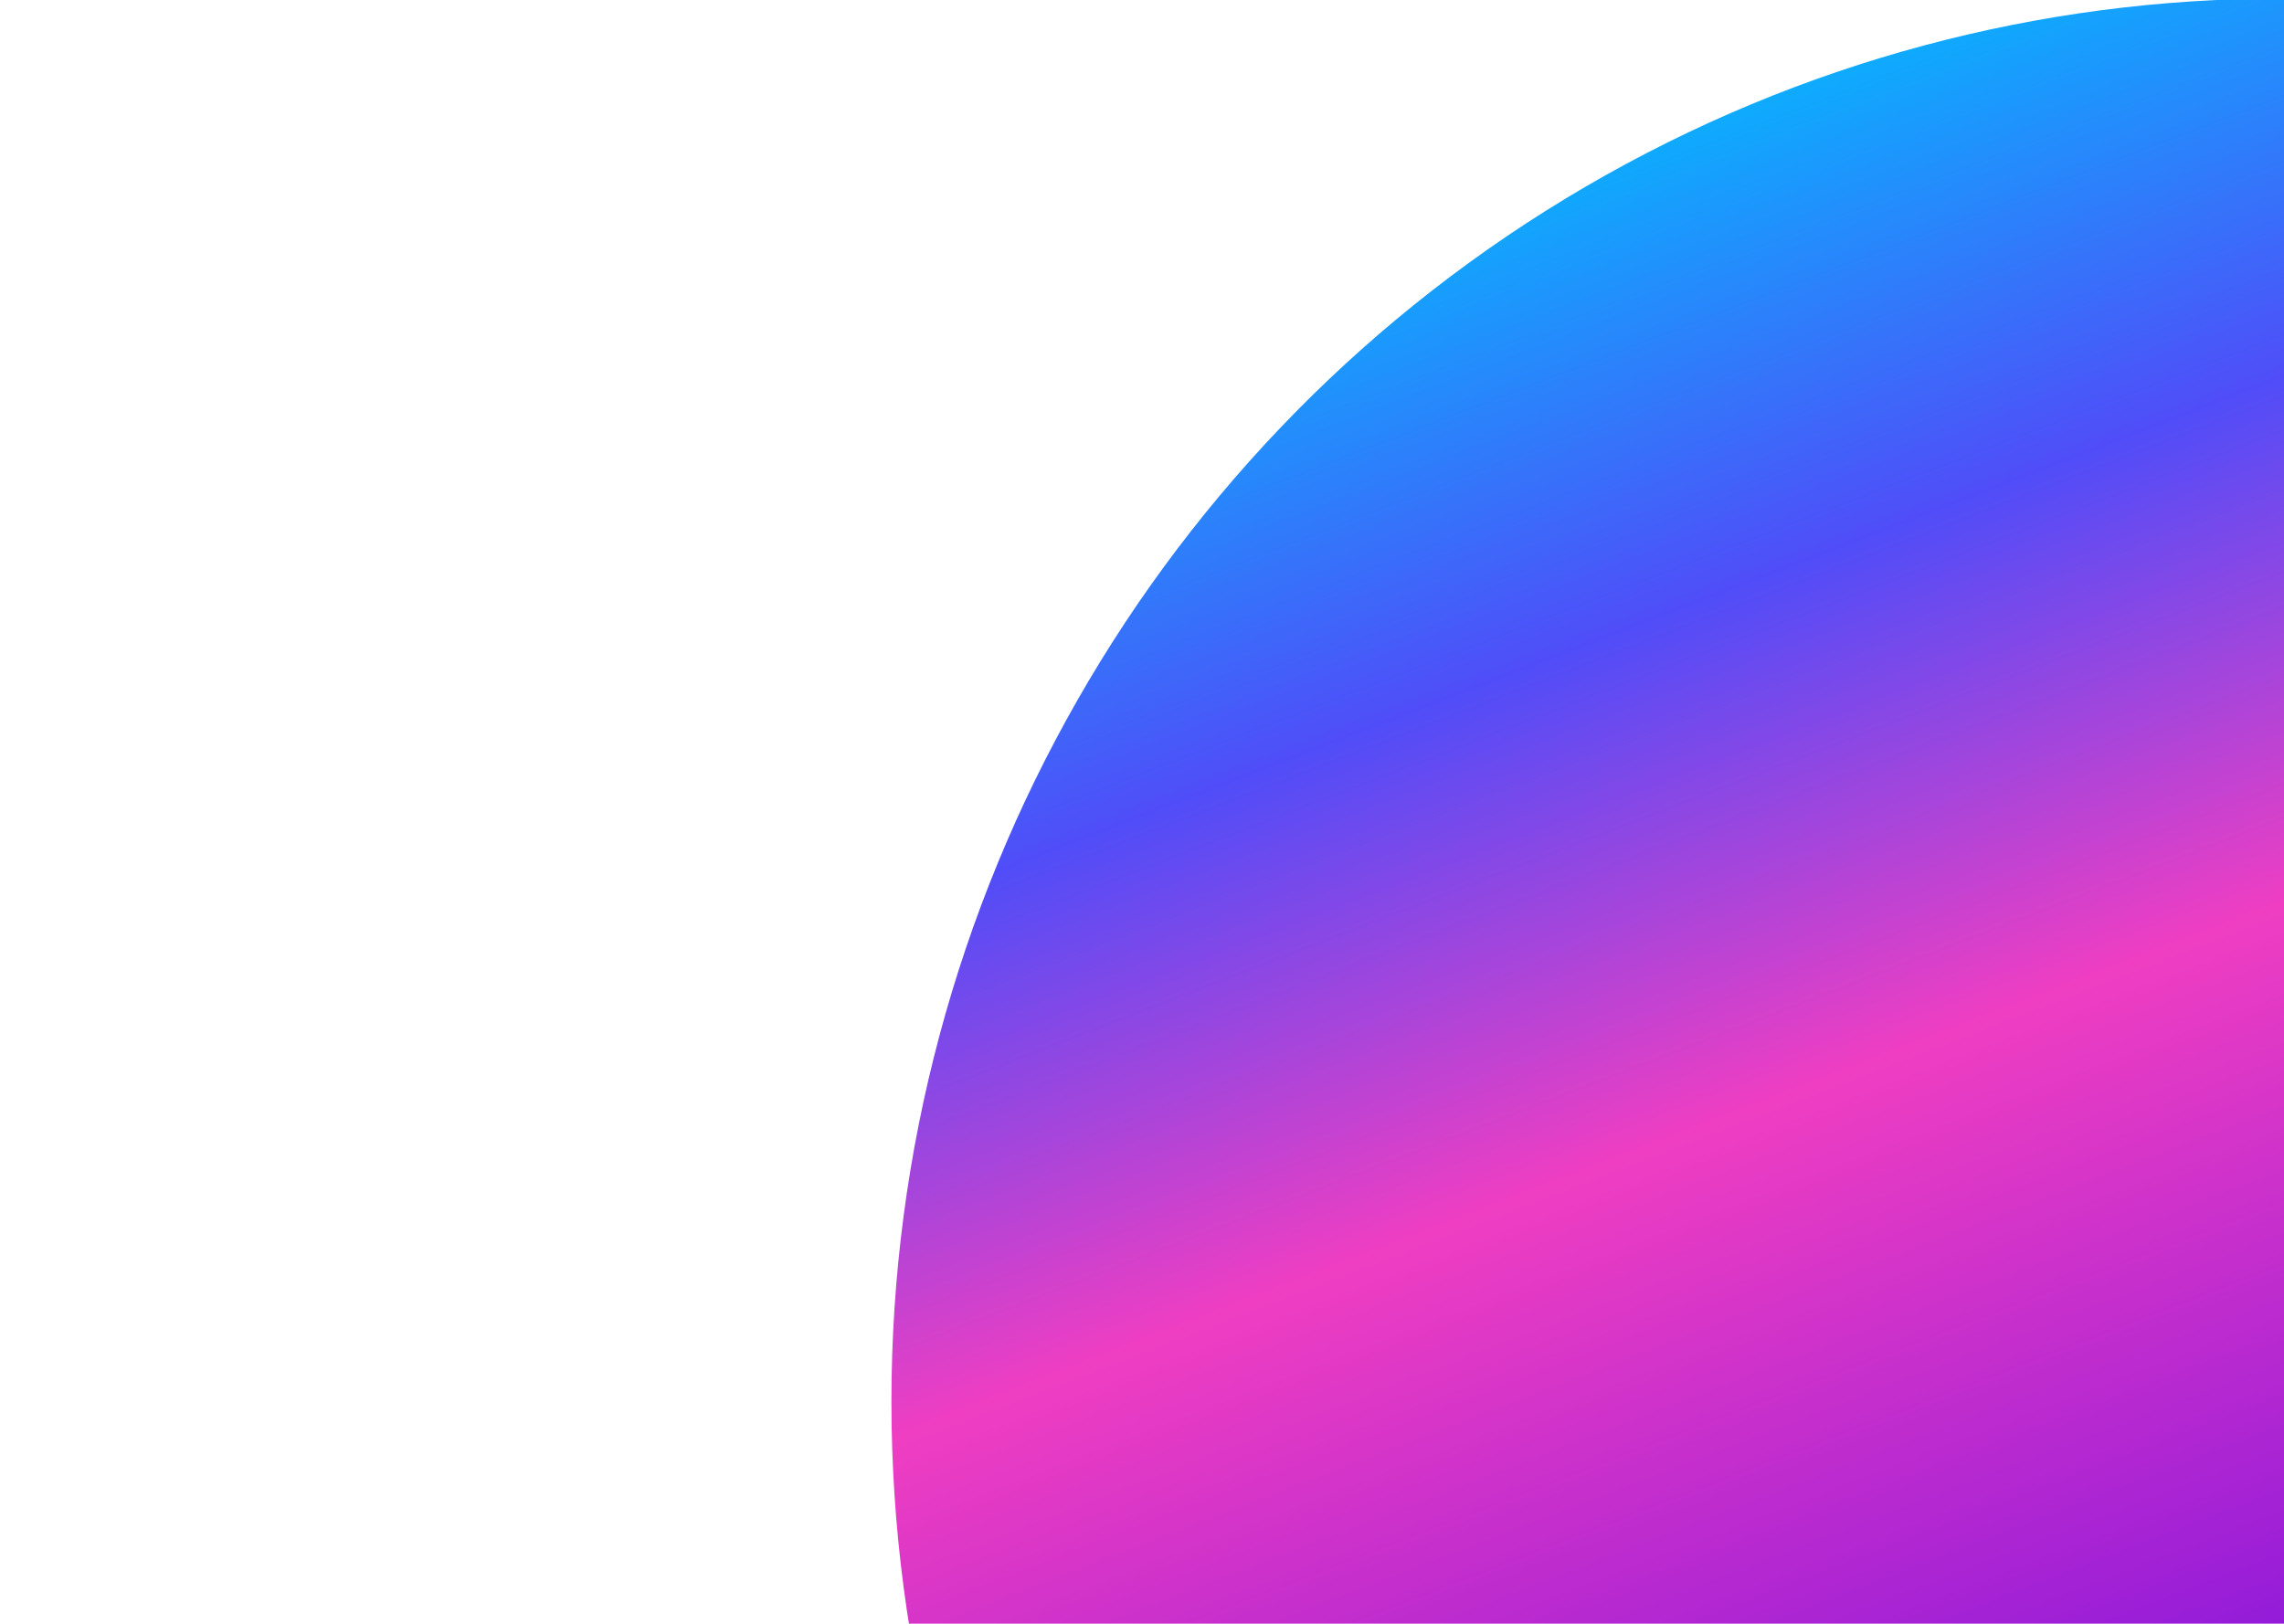 <svg width="1440" height="1024" viewBox="0 0 1440 1024" fill="none" xmlns="http://www.w3.org/2000/svg">
<g clip-path="url(#clip0_509_411)">
<rect width="1440" height="1024" fill="white"/>
<g filter="url(#filter0_f_509_411)">
<ellipse cx="1437.64" cy="883.831" rx="875.622" ry="884.746" fill="url(#paint0_linear_509_411)"/>
</g>
</g>
<defs>
<filter id="filter0_f_509_411" x="-137.983" y="-700.915" width="3151.24" height="3169.49" filterUnits="userSpaceOnUse" color-interpolation-filters="sRGB">
<feFlood flood-opacity="0" result="BackgroundImageFix"/>
<feBlend mode="normal" in="SourceGraphic" in2="BackgroundImageFix" result="shape"/>
<feGaussianBlur stdDeviation="350" result="effect1_foregroundBlur_509_411"/>
</filter>
<linearGradient id="paint0_linear_509_411" x1="1008.6" y1="-445.38" x2="1835.39" y2="1702.62" gradientUnits="userSpaceOnUse">
<stop stop-color="#3EE3FD"/>
<stop offset="0.196" stop-color="#00BFFF"/>
<stop offset="0.344" stop-color="#504DF8"/>
<stop offset="0.479" stop-color="#EF3EC2"/>
<stop offset="0.816" stop-color="#4700EC"/>
<stop offset="0.949" stop-color="#5100BA"/>
</linearGradient>
<clipPath id="clip0_509_411">
<rect width="1440" height="1024" fill="white"/>
</clipPath>
</defs>
</svg>
